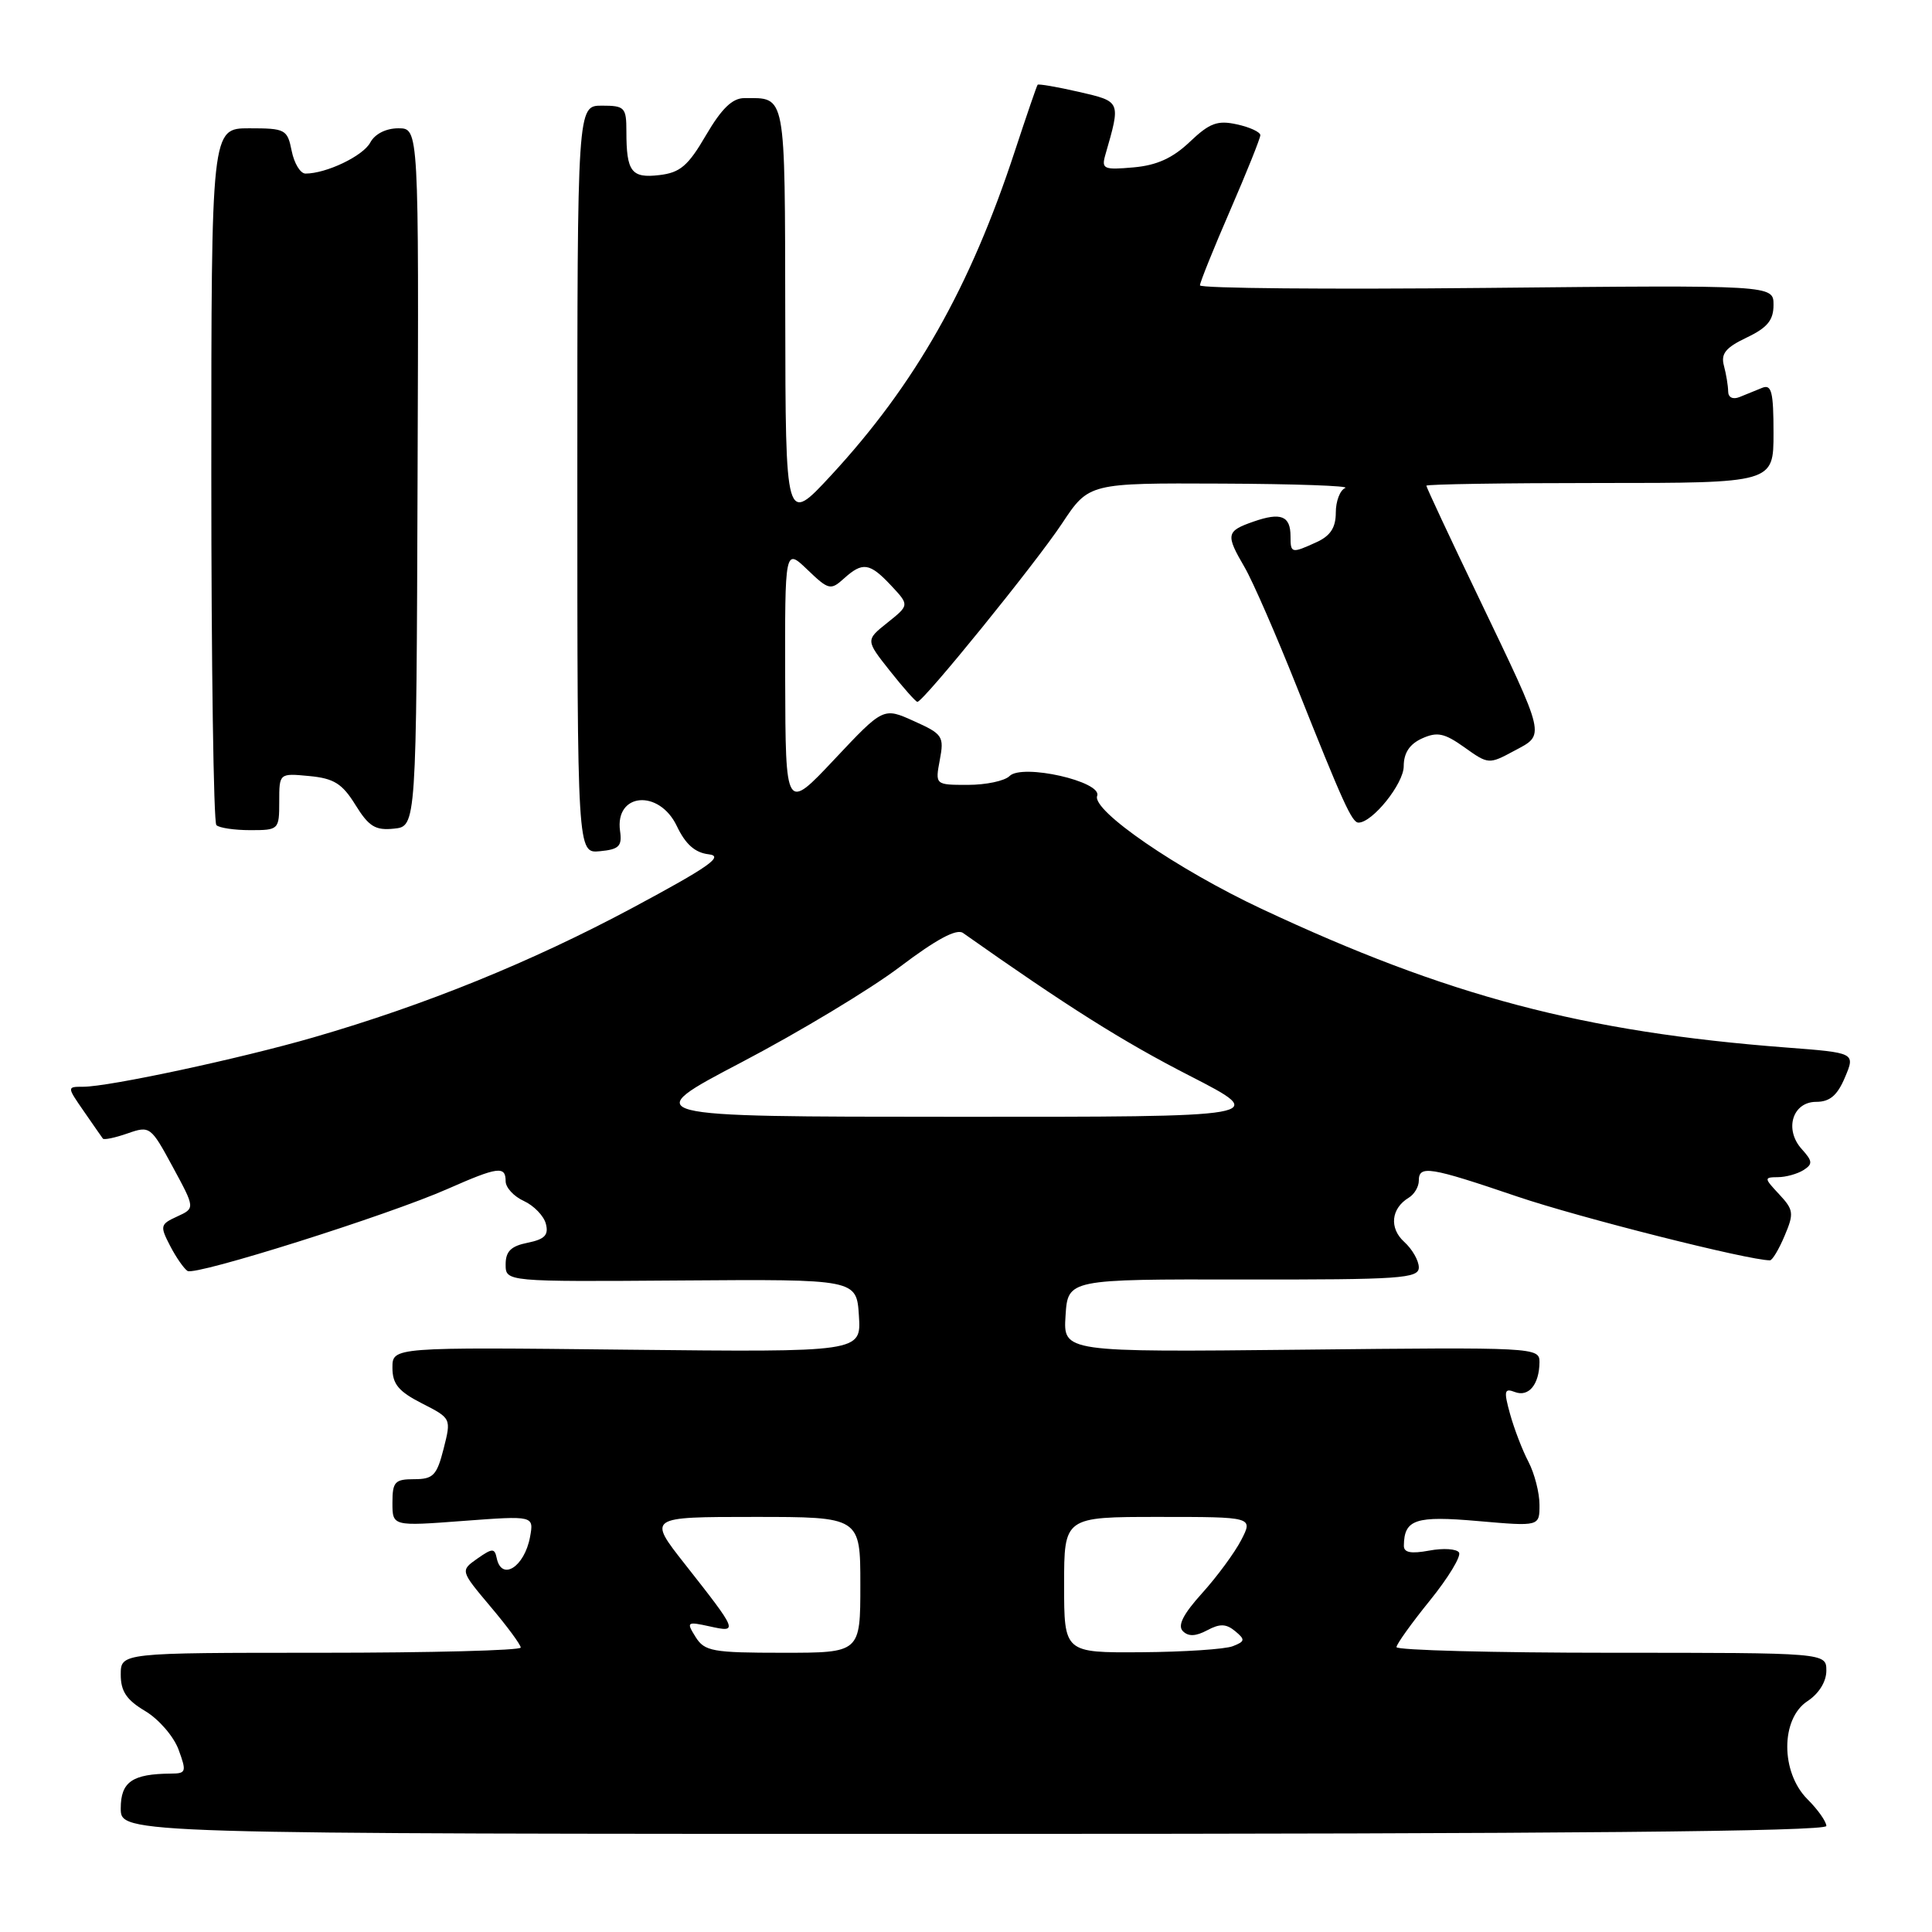 <?xml version="1.0" encoding="UTF-8" standalone="no"?>
<!DOCTYPE svg PUBLIC "-//W3C//DTD SVG 1.1//EN" "http://www.w3.org/Graphics/SVG/1.1/DTD/svg11.dtd" >
<svg xmlns="http://www.w3.org/2000/svg" xmlns:xlink="http://www.w3.org/1999/xlink" version="1.1" viewBox="0 0 256 256">
 <g >
 <path fill="currentColor"
d=" M 242.00 241.95 C 242.00 241.38 240.88 239.78 239.50 238.41 C 235.93 234.84 235.93 227.75 239.50 225.41 C 241.01 224.42 242.00 222.83 242.00 221.38 C 242.00 219.00 242.00 219.00 213.50 219.00 C 197.82 219.00 185.02 218.66 185.04 218.25 C 185.06 217.84 187.06 215.05 189.48 212.06 C 191.90 209.07 193.63 206.21 193.33 205.72 C 193.02 205.23 191.25 205.11 189.39 205.46 C 186.95 205.91 186.00 205.73 186.02 204.80 C 186.06 201.32 187.56 200.82 195.86 201.55 C 204.00 202.26 204.00 202.26 203.99 199.38 C 203.99 197.80 203.33 195.24 202.53 193.70 C 201.72 192.16 200.63 189.31 200.09 187.36 C 199.24 184.29 199.33 183.91 200.73 184.45 C 202.56 185.15 203.96 183.45 203.99 180.50 C 204.00 178.53 203.45 178.51 172.44 178.84 C 140.88 179.17 140.88 179.17 141.19 174.34 C 141.50 169.50 141.50 169.50 164.75 169.54 C 185.60 169.57 188.00 169.40 188.00 167.94 C 188.00 167.04 187.13 165.52 186.07 164.56 C 184.05 162.73 184.32 160.12 186.67 158.70 C 187.40 158.26 188.00 157.25 188.00 156.45 C 188.00 154.37 189.40 154.59 201.05 158.55 C 209.32 161.35 231.69 167.00 234.53 167.00 C 234.84 167.00 235.72 165.54 236.47 163.75 C 237.73 160.78 237.67 160.31 235.75 158.25 C 233.73 156.09 233.73 156.00 235.58 155.98 C 236.63 155.98 238.16 155.55 238.96 155.05 C 240.22 154.25 240.19 153.87 238.75 152.27 C 236.39 149.67 237.51 146.00 240.66 146.00 C 242.46 146.00 243.46 145.15 244.47 142.75 C 245.84 139.50 245.84 139.50 236.67 138.80 C 209.79 136.74 191.81 131.99 167.15 120.42 C 155.99 115.18 144.64 107.38 145.38 105.46 C 146.10 103.56 135.45 101.15 133.77 102.83 C 133.12 103.48 130.64 104.00 128.25 104.00 C 123.91 104.00 123.91 104.00 124.53 100.69 C 125.12 97.57 124.91 97.26 121.10 95.55 C 117.05 93.72 117.05 93.72 110.57 100.61 C 104.09 107.50 104.09 107.50 104.04 90.06 C 104.00 72.63 104.00 72.63 106.98 75.48 C 109.79 78.18 110.07 78.24 111.81 76.67 C 114.30 74.42 115.23 74.55 118.08 77.59 C 120.50 80.18 120.50 80.18 117.60 82.50 C 114.69 84.82 114.69 84.82 117.93 88.91 C 119.71 91.16 121.35 93.00 121.56 93.00 C 122.34 93.00 137.22 74.65 140.72 69.37 C 144.28 64.00 144.28 64.00 161.89 64.08 C 171.58 64.12 178.94 64.38 178.25 64.66 C 177.56 64.94 177.00 66.41 177.00 67.92 C 177.00 69.91 176.29 71.00 174.45 71.84 C 171.12 73.36 171.00 73.33 171.00 71.06 C 171.00 68.35 169.73 67.85 166.11 69.11 C 162.46 70.38 162.38 70.82 164.93 75.19 C 165.99 77.01 169.09 84.12 171.83 91.00 C 177.97 106.43 179.14 109.00 180.01 109.00 C 181.86 109.00 186.00 103.84 186.00 101.53 C 186.00 99.78 186.77 98.60 188.42 97.85 C 190.44 96.94 191.38 97.13 194.05 99.03 C 197.21 101.29 197.30 101.29 200.64 99.49 C 204.78 97.27 204.94 97.98 195.90 79.11 C 192.10 71.20 189.00 64.56 189.00 64.36 C 189.00 64.16 199.35 64.00 212.00 64.00 C 235.00 64.00 235.00 64.00 235.00 57.39 C 235.00 51.92 234.74 50.89 233.50 51.39 C 232.68 51.73 231.32 52.27 230.50 52.61 C 229.61 52.97 228.99 52.66 228.99 51.86 C 228.98 51.11 228.73 49.58 228.43 48.46 C 228.00 46.87 228.65 46.06 231.44 44.73 C 234.19 43.42 235.00 42.43 235.00 40.40 C 235.00 37.77 235.00 37.77 197.00 38.15 C 176.10 38.36 159.00 38.21 159.00 37.81 C 159.00 37.42 160.80 32.95 163.00 27.88 C 165.20 22.81 167.00 18.32 167.00 17.91 C 167.00 17.50 165.61 16.85 163.90 16.48 C 161.32 15.91 160.28 16.30 157.65 18.80 C 155.39 20.95 153.28 21.91 150.19 22.18 C 146.25 22.53 145.93 22.39 146.46 20.53 C 148.52 13.37 148.57 13.47 142.94 12.17 C 140.06 11.51 137.60 11.09 137.49 11.23 C 137.37 11.38 136.02 15.32 134.48 20.00 C 128.55 38.09 121.27 50.93 110.11 63.00 C 104.09 69.50 104.09 69.50 104.05 41.86 C 104.00 11.96 104.19 13.00 98.63 13.00 C 97.04 13.00 95.62 14.38 93.55 17.91 C 91.18 21.98 90.12 22.88 87.37 23.20 C 83.66 23.64 83.00 22.76 83.00 17.42 C 83.00 14.23 82.78 14.00 79.75 14.00 C 76.50 14.00 76.50 14.00 76.50 63.54 C 76.50 113.09 76.50 113.09 79.50 112.79 C 82.03 112.55 82.45 112.12 82.16 110.11 C 81.45 105.05 87.33 104.53 89.68 109.45 C 90.83 111.87 92.09 112.99 93.91 113.20 C 95.98 113.44 93.93 114.87 83.80 120.30 C 70.44 127.45 56.39 133.16 41.57 137.45 C 31.84 140.27 14.45 144.00 11.02 144.00 C 8.86 144.00 8.86 144.00 11.11 147.25 C 12.34 149.04 13.48 150.66 13.63 150.87 C 13.78 151.07 15.25 150.76 16.91 150.18 C 19.86 149.15 19.98 149.24 22.89 154.62 C 25.86 160.10 25.86 160.10 23.48 161.19 C 21.23 162.22 21.17 162.44 22.54 165.08 C 23.33 166.61 24.38 168.11 24.85 168.41 C 25.92 169.07 51.50 161.00 59.35 157.52 C 65.99 154.59 67.00 154.46 67.00 156.52 C 67.00 157.36 68.09 158.54 69.42 159.14 C 70.74 159.75 72.06 161.11 72.33 162.16 C 72.72 163.65 72.18 164.21 69.92 164.67 C 67.71 165.11 67.00 165.81 67.00 167.54 C 67.00 169.84 67.00 169.84 90.25 169.67 C 113.50 169.50 113.50 169.50 113.81 174.34 C 114.12 179.17 114.12 179.17 83.06 178.84 C 52.00 178.50 52.00 178.50 52.00 181.23 C 52.00 183.40 52.81 184.37 55.90 185.95 C 59.80 187.94 59.80 187.94 58.78 191.97 C 57.88 195.51 57.40 196.00 54.88 196.00 C 52.32 196.00 52.00 196.35 52.00 199.12 C 52.00 202.24 52.00 202.24 61.38 201.53 C 70.75 200.83 70.75 200.83 70.23 203.67 C 69.49 207.63 66.47 209.55 65.82 206.47 C 65.54 205.12 65.25 205.12 63.24 206.53 C 60.99 208.12 60.99 208.12 64.99 212.88 C 67.20 215.49 69.00 217.94 69.00 218.31 C 69.00 218.69 57.08 219.00 42.50 219.00 C 16.00 219.00 16.00 219.00 16.00 221.90 C 16.00 224.11 16.77 225.26 19.25 226.73 C 21.04 227.80 23.02 230.09 23.66 231.83 C 24.74 234.77 24.67 235.00 22.66 235.01 C 17.52 235.05 16.00 236.10 16.00 239.62 C 16.00 243.00 16.00 243.00 129.00 243.00 C 206.94 243.00 242.00 242.68 242.00 241.95 Z  M 37.00 106.22 C 37.00 102.45 37.00 102.45 40.98 102.83 C 44.25 103.14 45.35 103.83 47.10 106.66 C 48.87 109.52 49.74 110.06 52.20 109.80 C 55.17 109.50 55.17 109.50 55.33 63.25 C 55.50 17.00 55.50 17.00 52.79 17.00 C 51.14 17.00 49.67 17.75 49.06 18.89 C 48.11 20.67 43.23 23.00 40.48 23.00 C 39.80 23.00 38.98 21.65 38.65 20.00 C 38.08 17.14 37.81 17.00 33.02 17.00 C 28.00 17.00 28.00 17.00 28.00 62.83 C 28.00 88.04 28.30 108.97 28.67 109.33 C 29.03 109.70 31.06 110.00 33.17 110.00 C 36.93 110.00 37.00 109.94 37.00 106.22 Z  M 92.17 216.91 C 90.92 214.91 91.01 214.84 94.06 215.51 C 97.85 216.35 97.79 216.20 90.75 207.25 C 85.83 201.00 85.83 201.00 99.91 201.00 C 114.00 201.00 114.00 201.00 114.00 210.00 C 114.00 219.00 114.00 219.00 103.74 219.00 C 94.41 219.00 93.36 218.81 92.17 216.91 Z  M 141.00 210.00 C 141.00 201.00 141.00 201.00 153.53 201.00 C 166.05 201.00 166.05 201.00 164.47 204.06 C 163.60 205.74 161.27 208.91 159.29 211.10 C 156.78 213.88 156.00 215.40 156.74 216.14 C 157.47 216.87 158.44 216.83 159.96 216.02 C 161.64 215.12 162.47 215.15 163.66 216.13 C 165.02 217.26 164.99 217.49 163.35 218.13 C 162.33 218.53 156.89 218.89 151.25 218.93 C 141.00 219.00 141.00 219.00 141.00 210.00 Z  M 98.31 140.73 C 105.90 136.75 115.32 131.08 119.23 128.12 C 124.04 124.48 126.75 123.02 127.60 123.62 C 141.38 133.34 148.76 138.00 157.59 142.52 C 168.27 148.00 168.27 148.00 126.39 147.98 C 84.50 147.97 84.50 147.97 98.31 140.73 Z "/>
</g>
</svg>